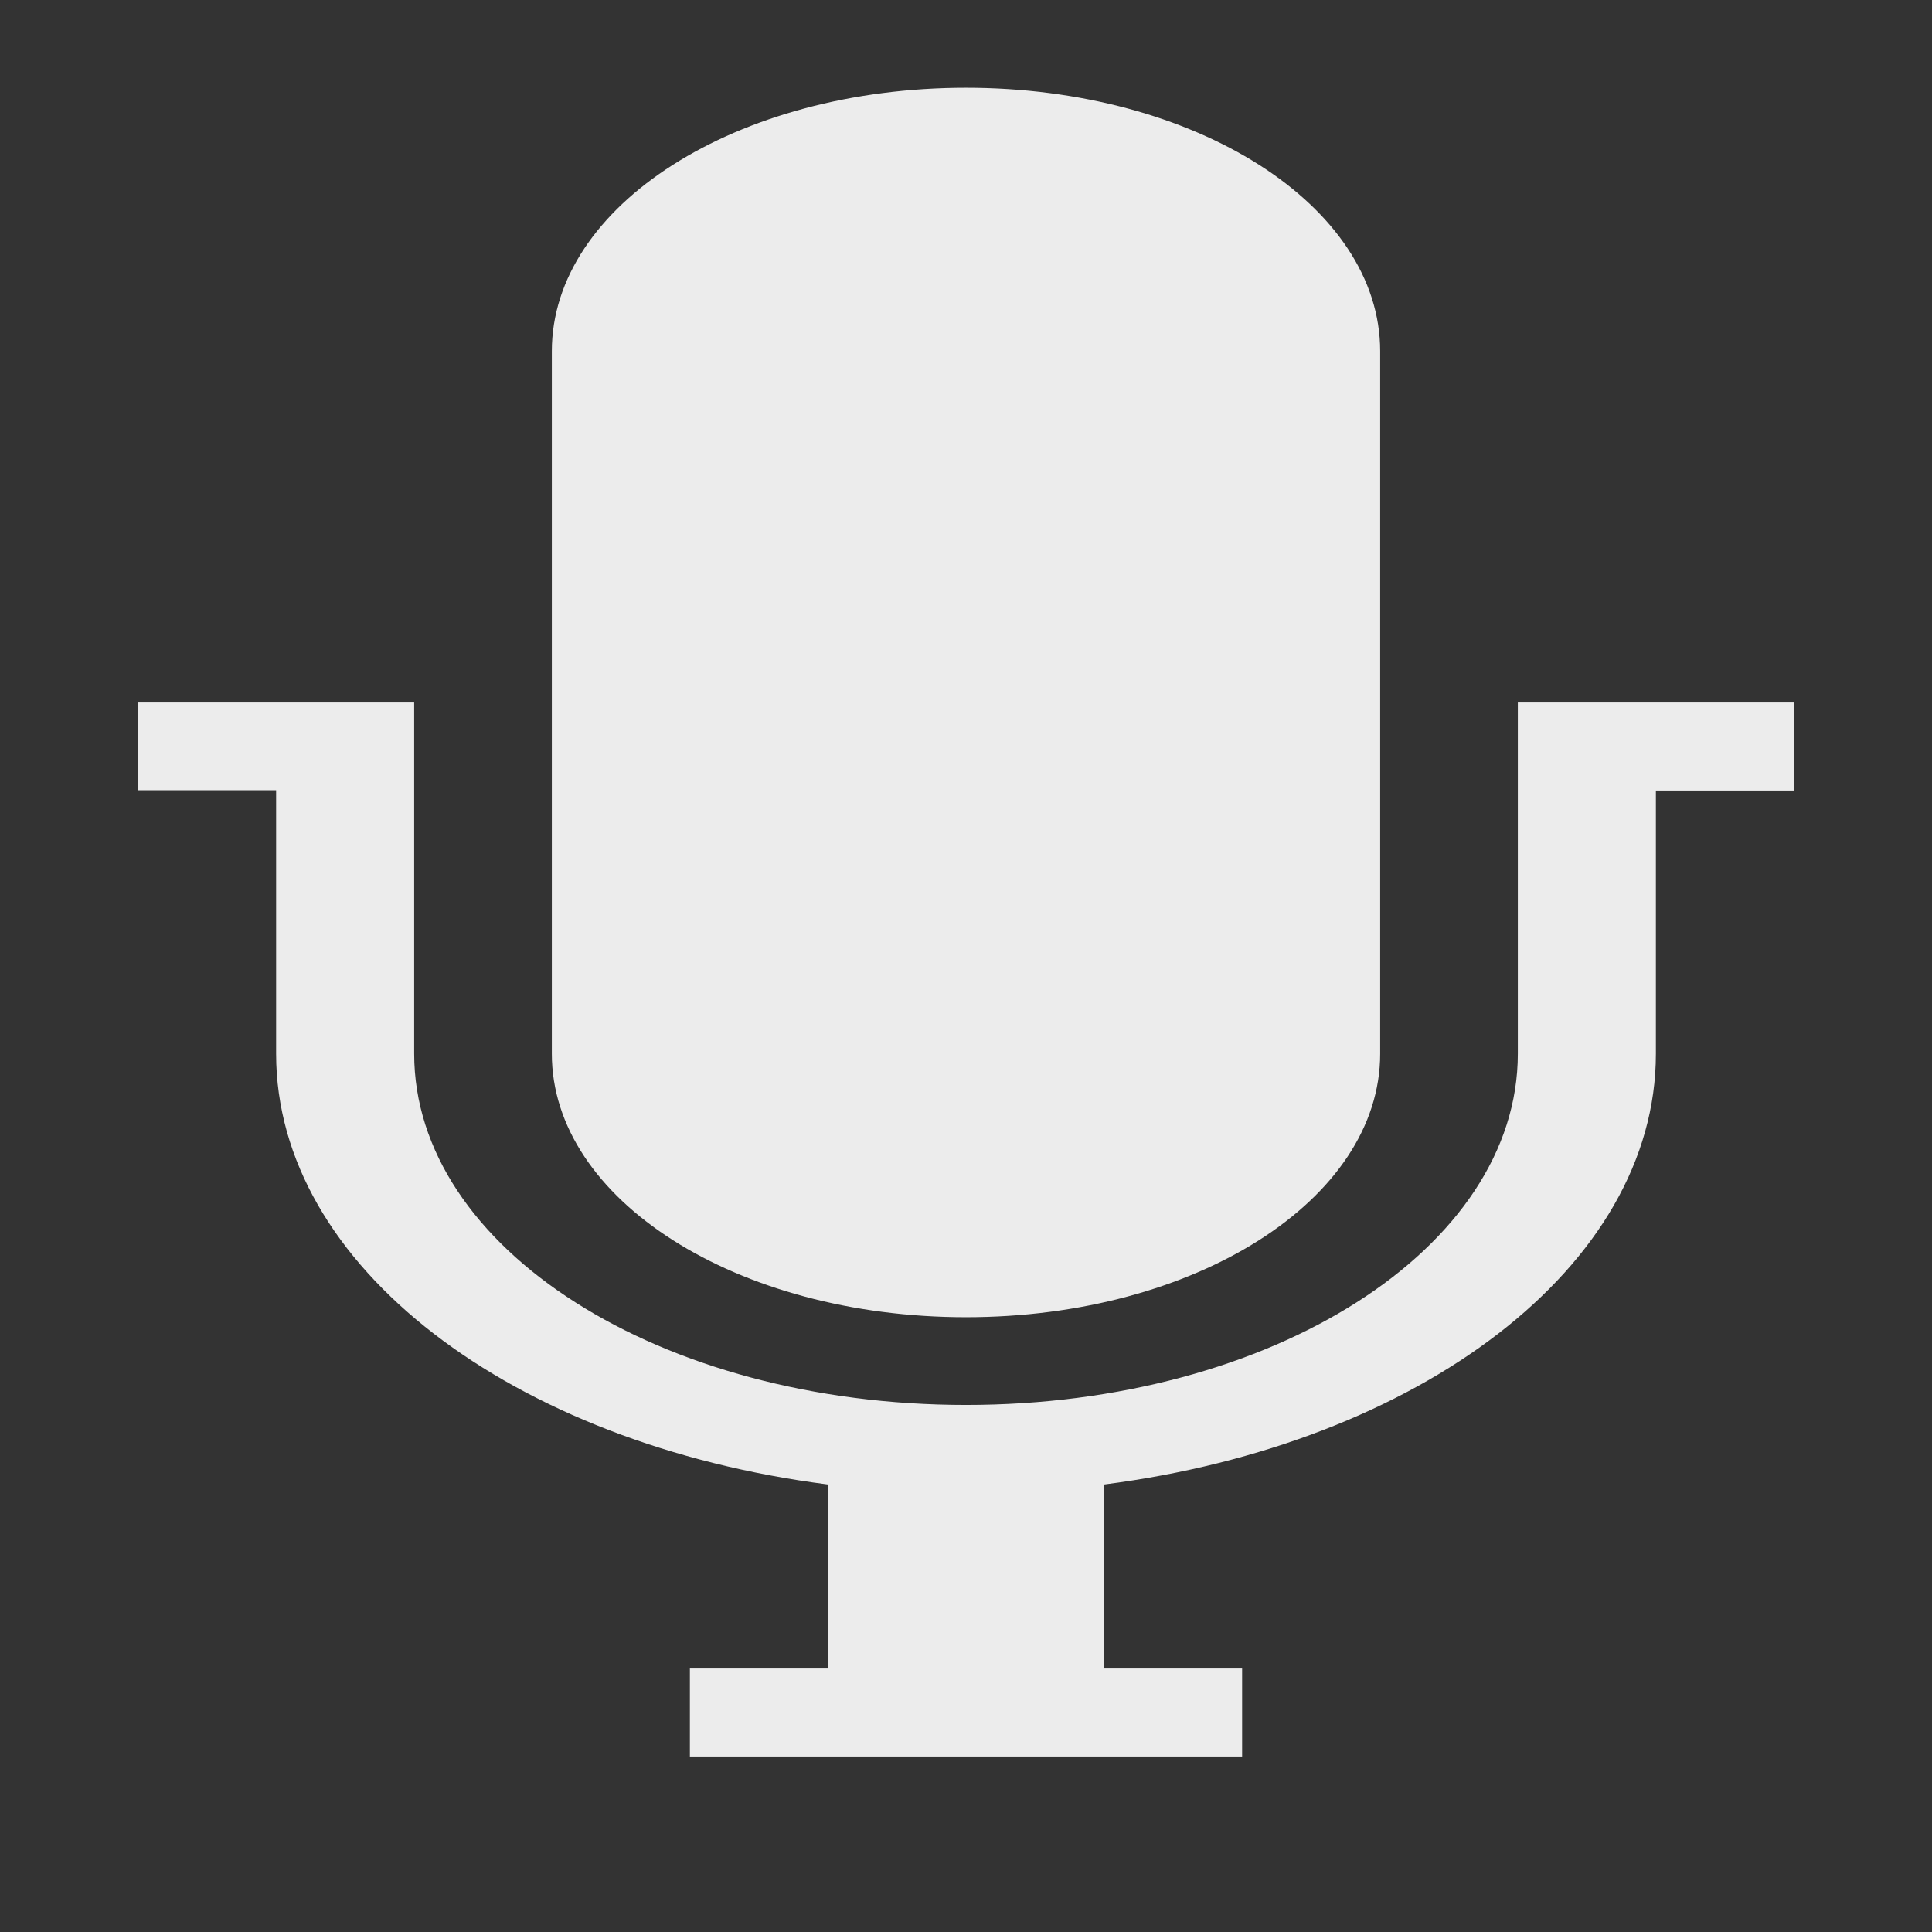 <?xml version="1.0" encoding="UTF-8" standalone="no"?>
<svg
   xmlns:dc="http://purl.org/dc/elements/1.1/"
   xmlns:cc="http://creativecommons.org/ns#"
   xmlns:rdf="http://www.w3.org/1999/02/22-rdf-syntax-ns#"
   xmlns:svg="http://www.w3.org/2000/svg"
   xmlns="http://www.w3.org/2000/svg"
   xmlns:sodipodi="http://sodipodi.sourceforge.net/DTD/sodipodi-0.dtd"
   xmlns:inkscape="http://www.inkscape.org/namespaces/inkscape"
   width="24"
   height="24"
   viewBox="0 0 24 24"
   id="svg3402"
   version="1.1"
   inkscape:version="0.48.5 r10040"
   sodipodi:docname="xfce4-mixer-record.svg">
  <rect x="0" y="0" width="24" height="24" fill="#333333" stroke="none"/>
  <defs
     id="defs3410" />
  <sodipodi:namedview
     pagecolor="#ffffff"
     bordercolor="#666666"
     borderopacity="1"
     objecttolerance="10"
     gridtolerance="10"
     guidetolerance="10"
     inkscape:pageopacity="0"
     inkscape:pageshadow="2"
     inkscape:window-width="1280"
     inkscape:window-height="998"
     id="namedview3408"
     showgrid="false"
     inkscape:zoom="9.8333333"
     inkscape:cx="12"
     inkscape:cy="12"
     inkscape:window-x="0"
     inkscape:window-y="0"
     inkscape:window-maximized="1"
     inkscape:current-layer="svg3402" />
  <path
     style="fill:#ececec;fill-opacity:1"
     d="M 12 1.09 C 9.152 1.09 6.855 2.551 6.855 4.363 L 6.855 13.09 C 6.855 14.902 9.152 16.363 12 16.363 C 14.848 16.363 17.145 14.902 17.145 13.09 L 17.145 4.363 C 17.145 2.551 14.848 1.09 12 1.09 Z M 1.715 8.727 L 1.715 9.816 L 3.43 9.816 L 3.43 13.09 C 3.43 15.734 6.371 17.938 10.285 18.441 L 10.285 20.727 L 8.57 20.727 L 8.57 21.82 L 15.43 21.82 L 15.43 20.727 L 13.715 20.727 L 13.715 18.441 C 17.629 17.938 20.57 15.734 20.57 13.09 L 20.57 9.82 L 22.285 9.82 L 22.285 8.727 L 18.855 8.727 L 18.855 13.09 C 18.855 15.508 15.801 17.453 12 17.453 C 8.199 17.453 5.145 15.508 5.145 13.09 L 5.145 8.727 Z "
     id="path3406" />
</svg>
